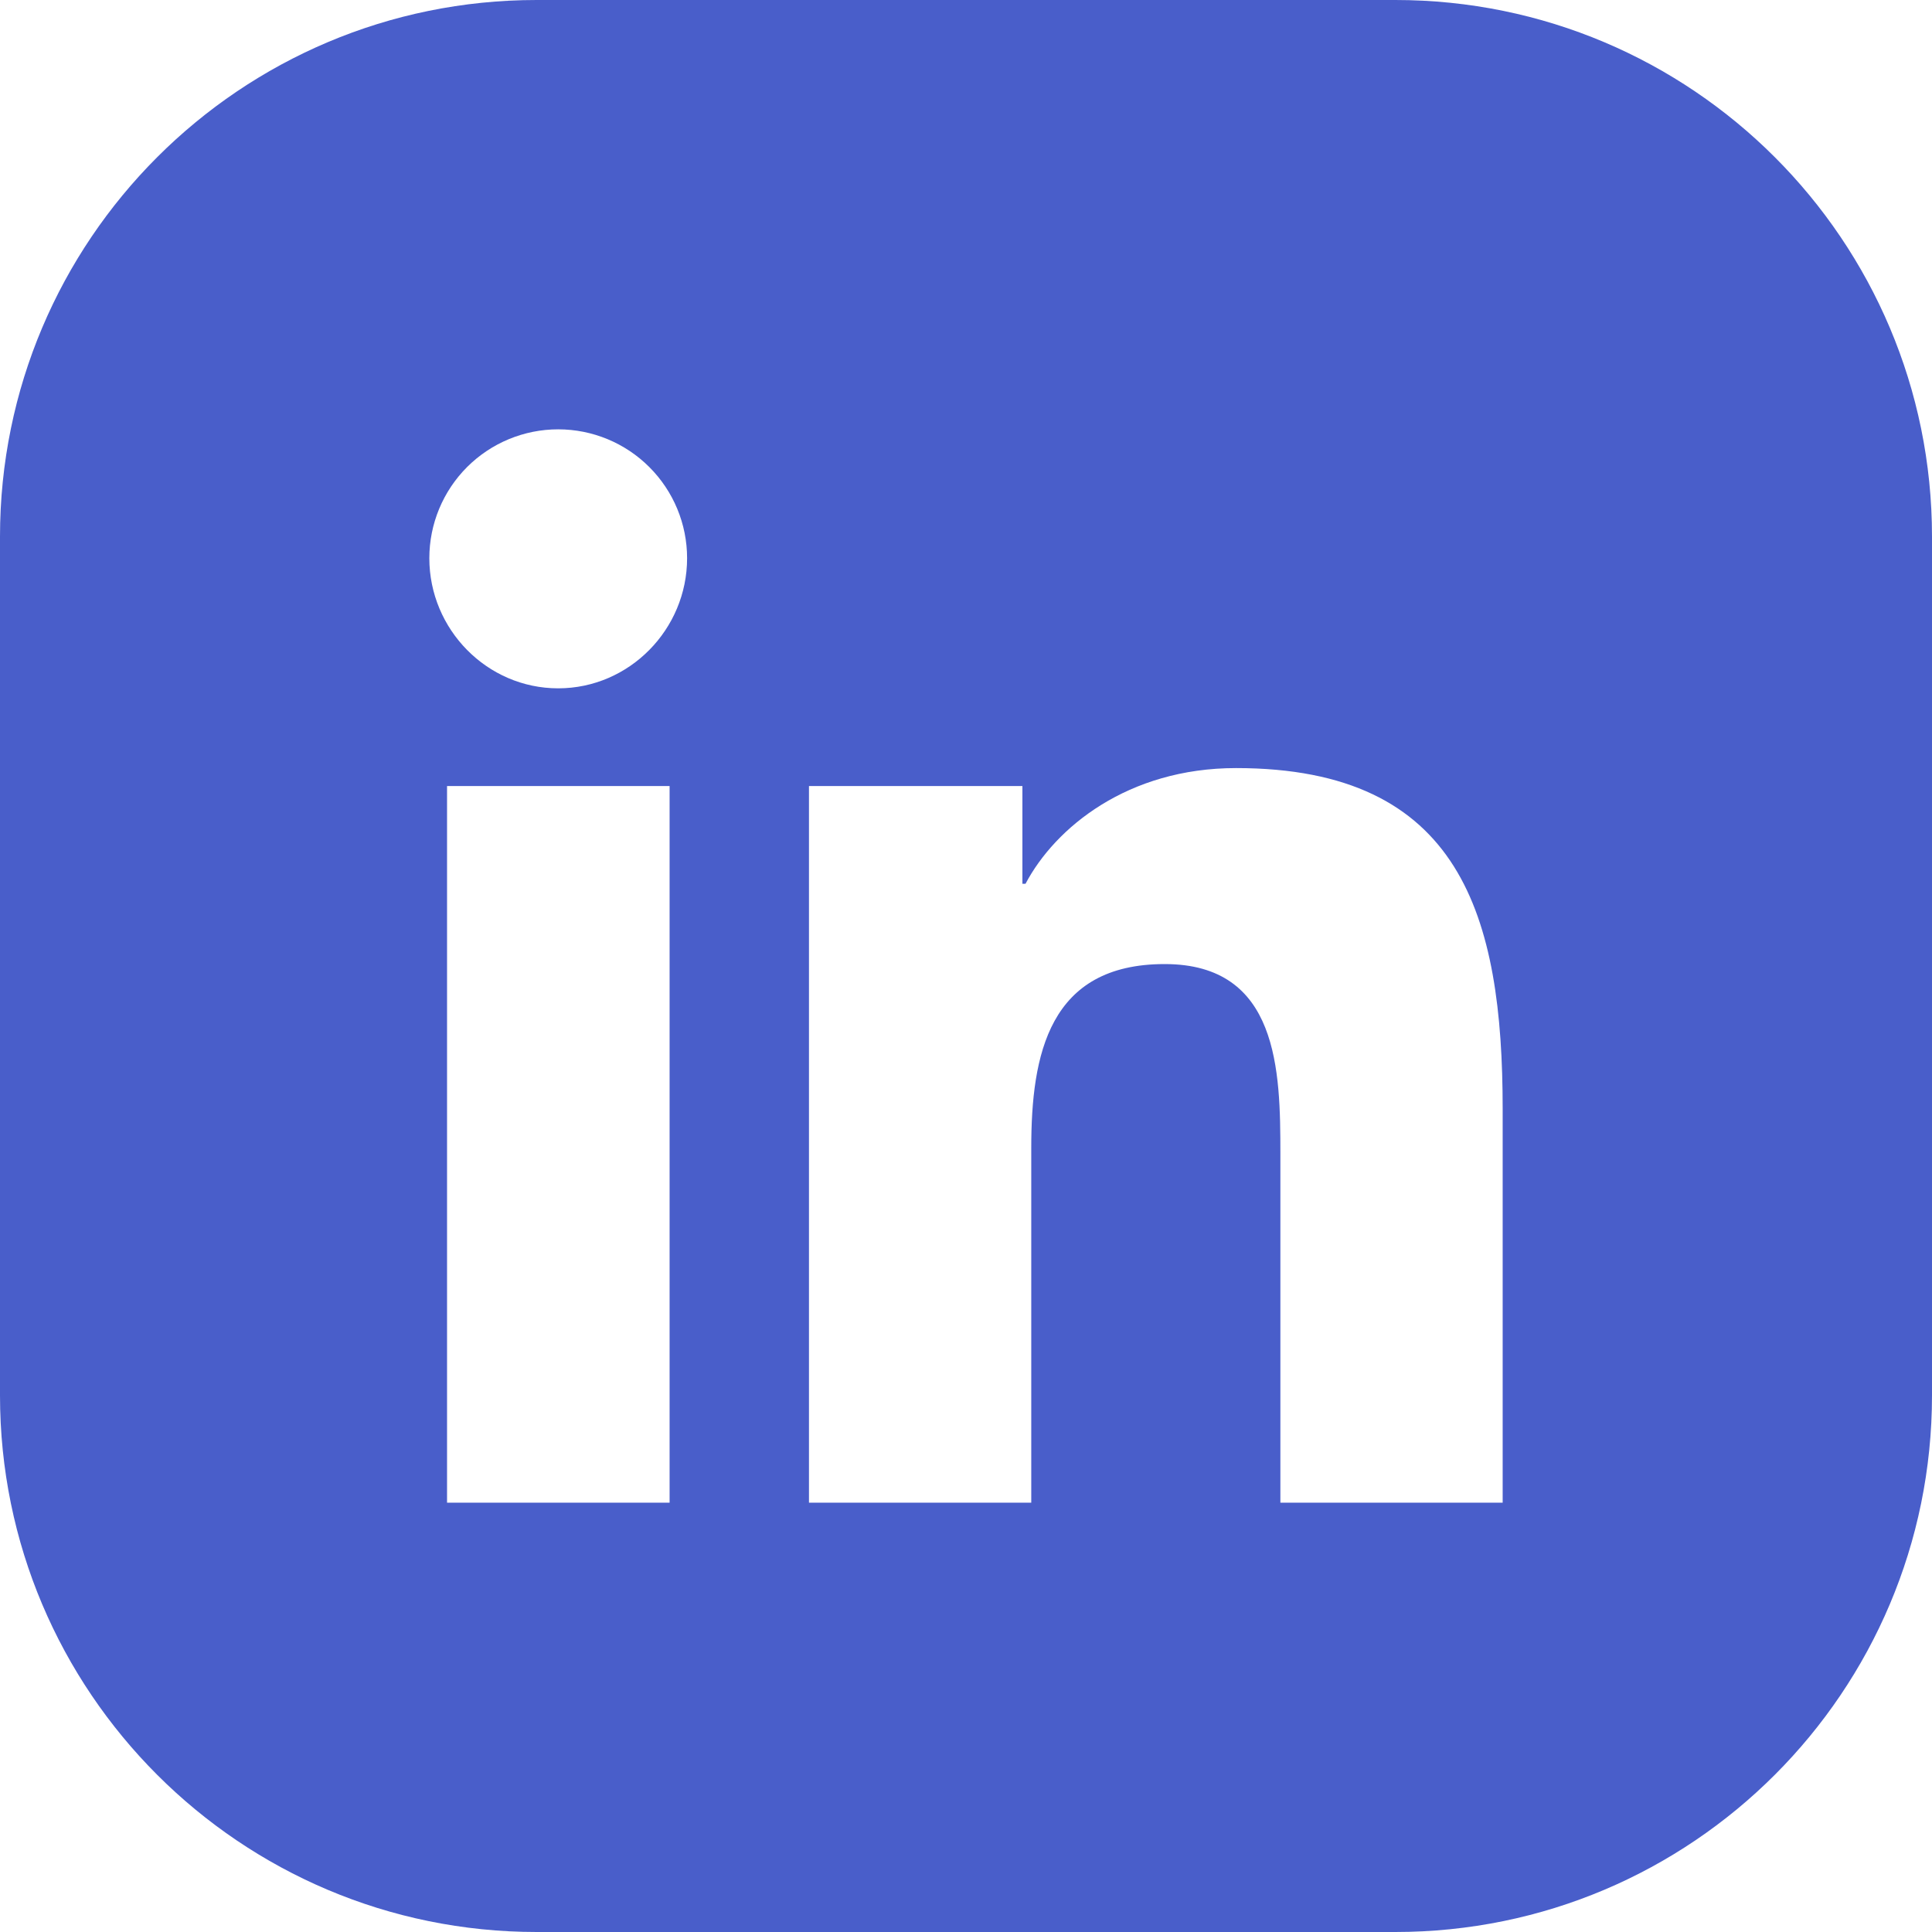 <svg width="36" height="36" viewBox="0 0 36 36" fill="none" xmlns="http://www.w3.org/2000/svg">
<path fill-rule="evenodd" clip-rule="evenodd" d="M10 0C4.477 0 0 4.477 0 10V26C0 31.523 4.477 36 10 36H26C31.523 36 36 31.523 36 26V10C36 4.477 31.523 0 26 0H10ZM8.33 28H12.477V14.647H8.33V28ZM8 10.401C8 11.727 9.075 12.826 10.401 12.826C11.727 12.826 12.803 11.727 12.803 10.401C12.803 9.764 12.55 9.154 12.099 8.703C11.649 8.253 11.038 8 10.401 8C9.764 8 9.154 8.253 8.703 8.703C8.253 9.154 8 9.764 8 10.401ZM23.858 28H27.995H28V20.665C28 17.076 27.229 14.312 23.032 14.312C21.015 14.312 19.663 15.419 19.109 16.468H19.051V14.647H15.074V28H19.216V21.388C19.216 19.647 19.546 17.964 21.702 17.964C23.827 17.964 23.858 19.951 23.858 21.5V28Z" fill="#495ECA"/>
</svg>
